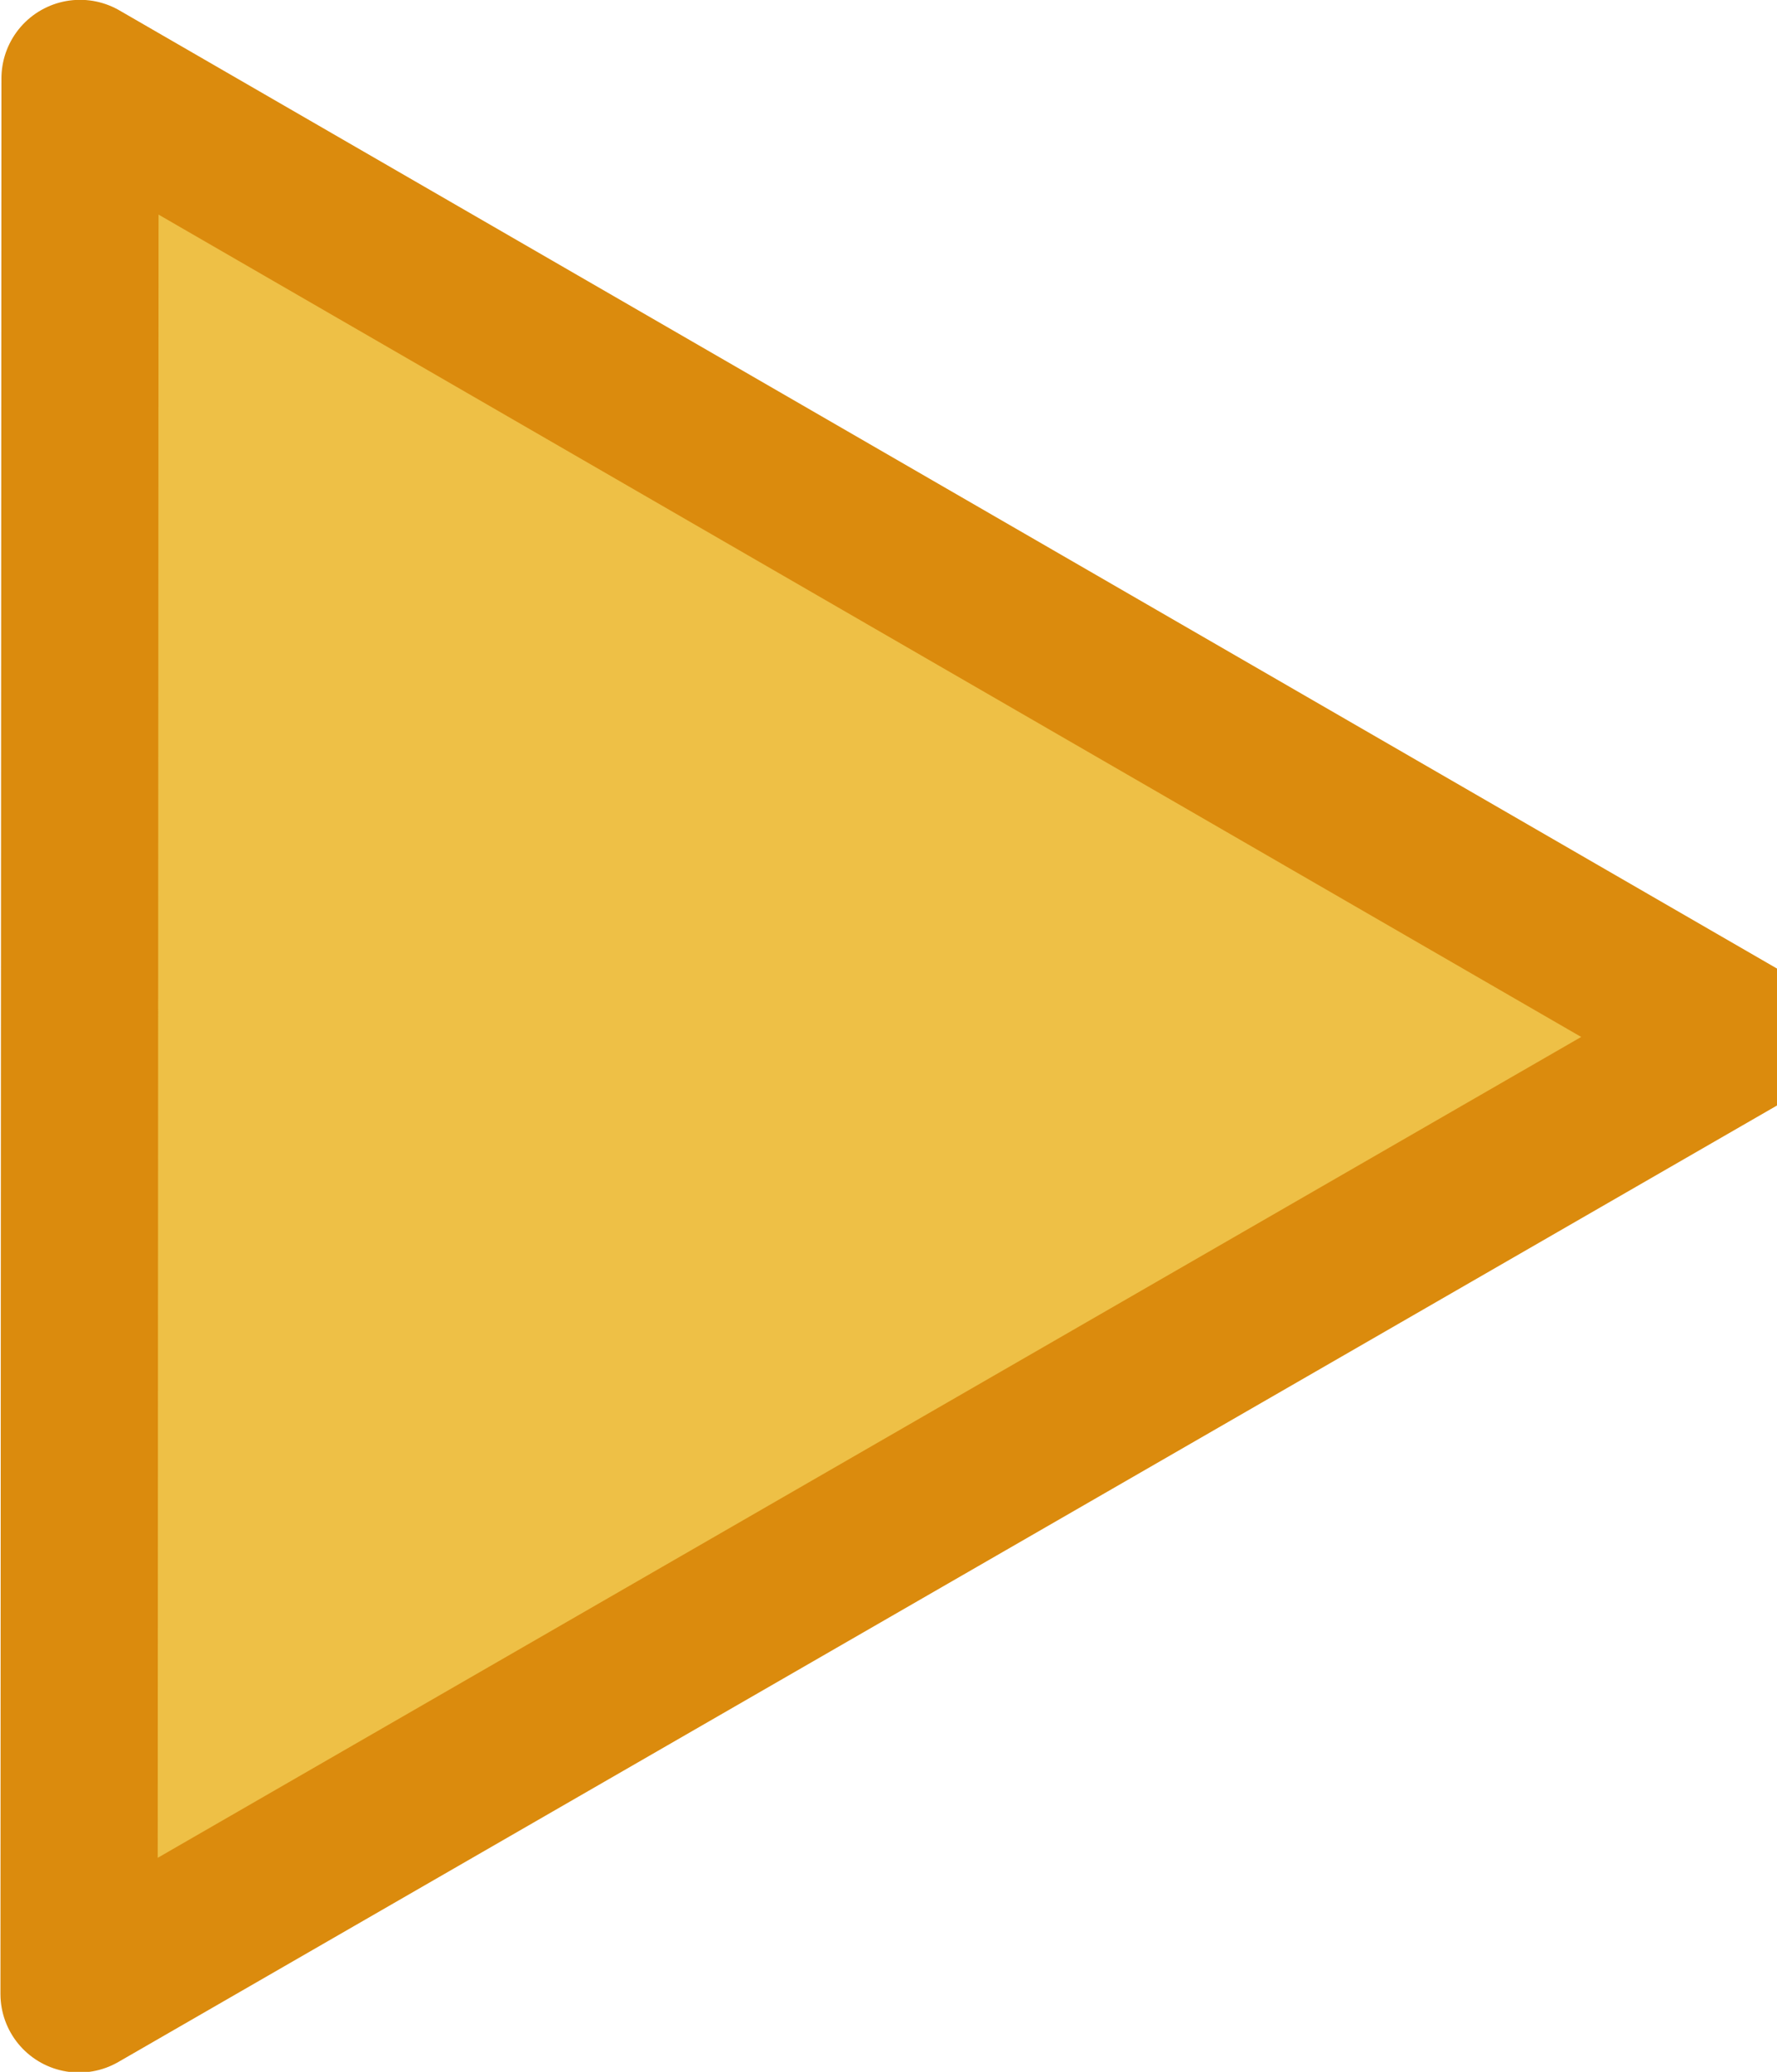 <?xml version="1.0" encoding="UTF-8" standalone="no"?>
<!-- Created with Inkscape (http://www.inkscape.org/) -->

<svg
   width="85.769mm"
   height="100mm"
   viewBox="0 0 85.769 100"
   version="1.1"
   id="svg1"
   xmlns="http://www.w3.org/2000/svg"
   xmlns:svg="http://www.w3.org/2000/svg">
  <defs
     id="defs1" />
  <g
     id="layer1">
    <path
       style="fill:#eec046;stroke:#db8b0d;stroke-width:7.5;stroke-linecap:round;stroke-linejoin:round"
       id="path1"
       d="M 70.308,16.189 -7.186,64.631 -10.391,-26.702 Z"
       transform="matrix(1.011,0.036,-0.036,1.011,13.407,31.155)" />
  </g>
</svg>
